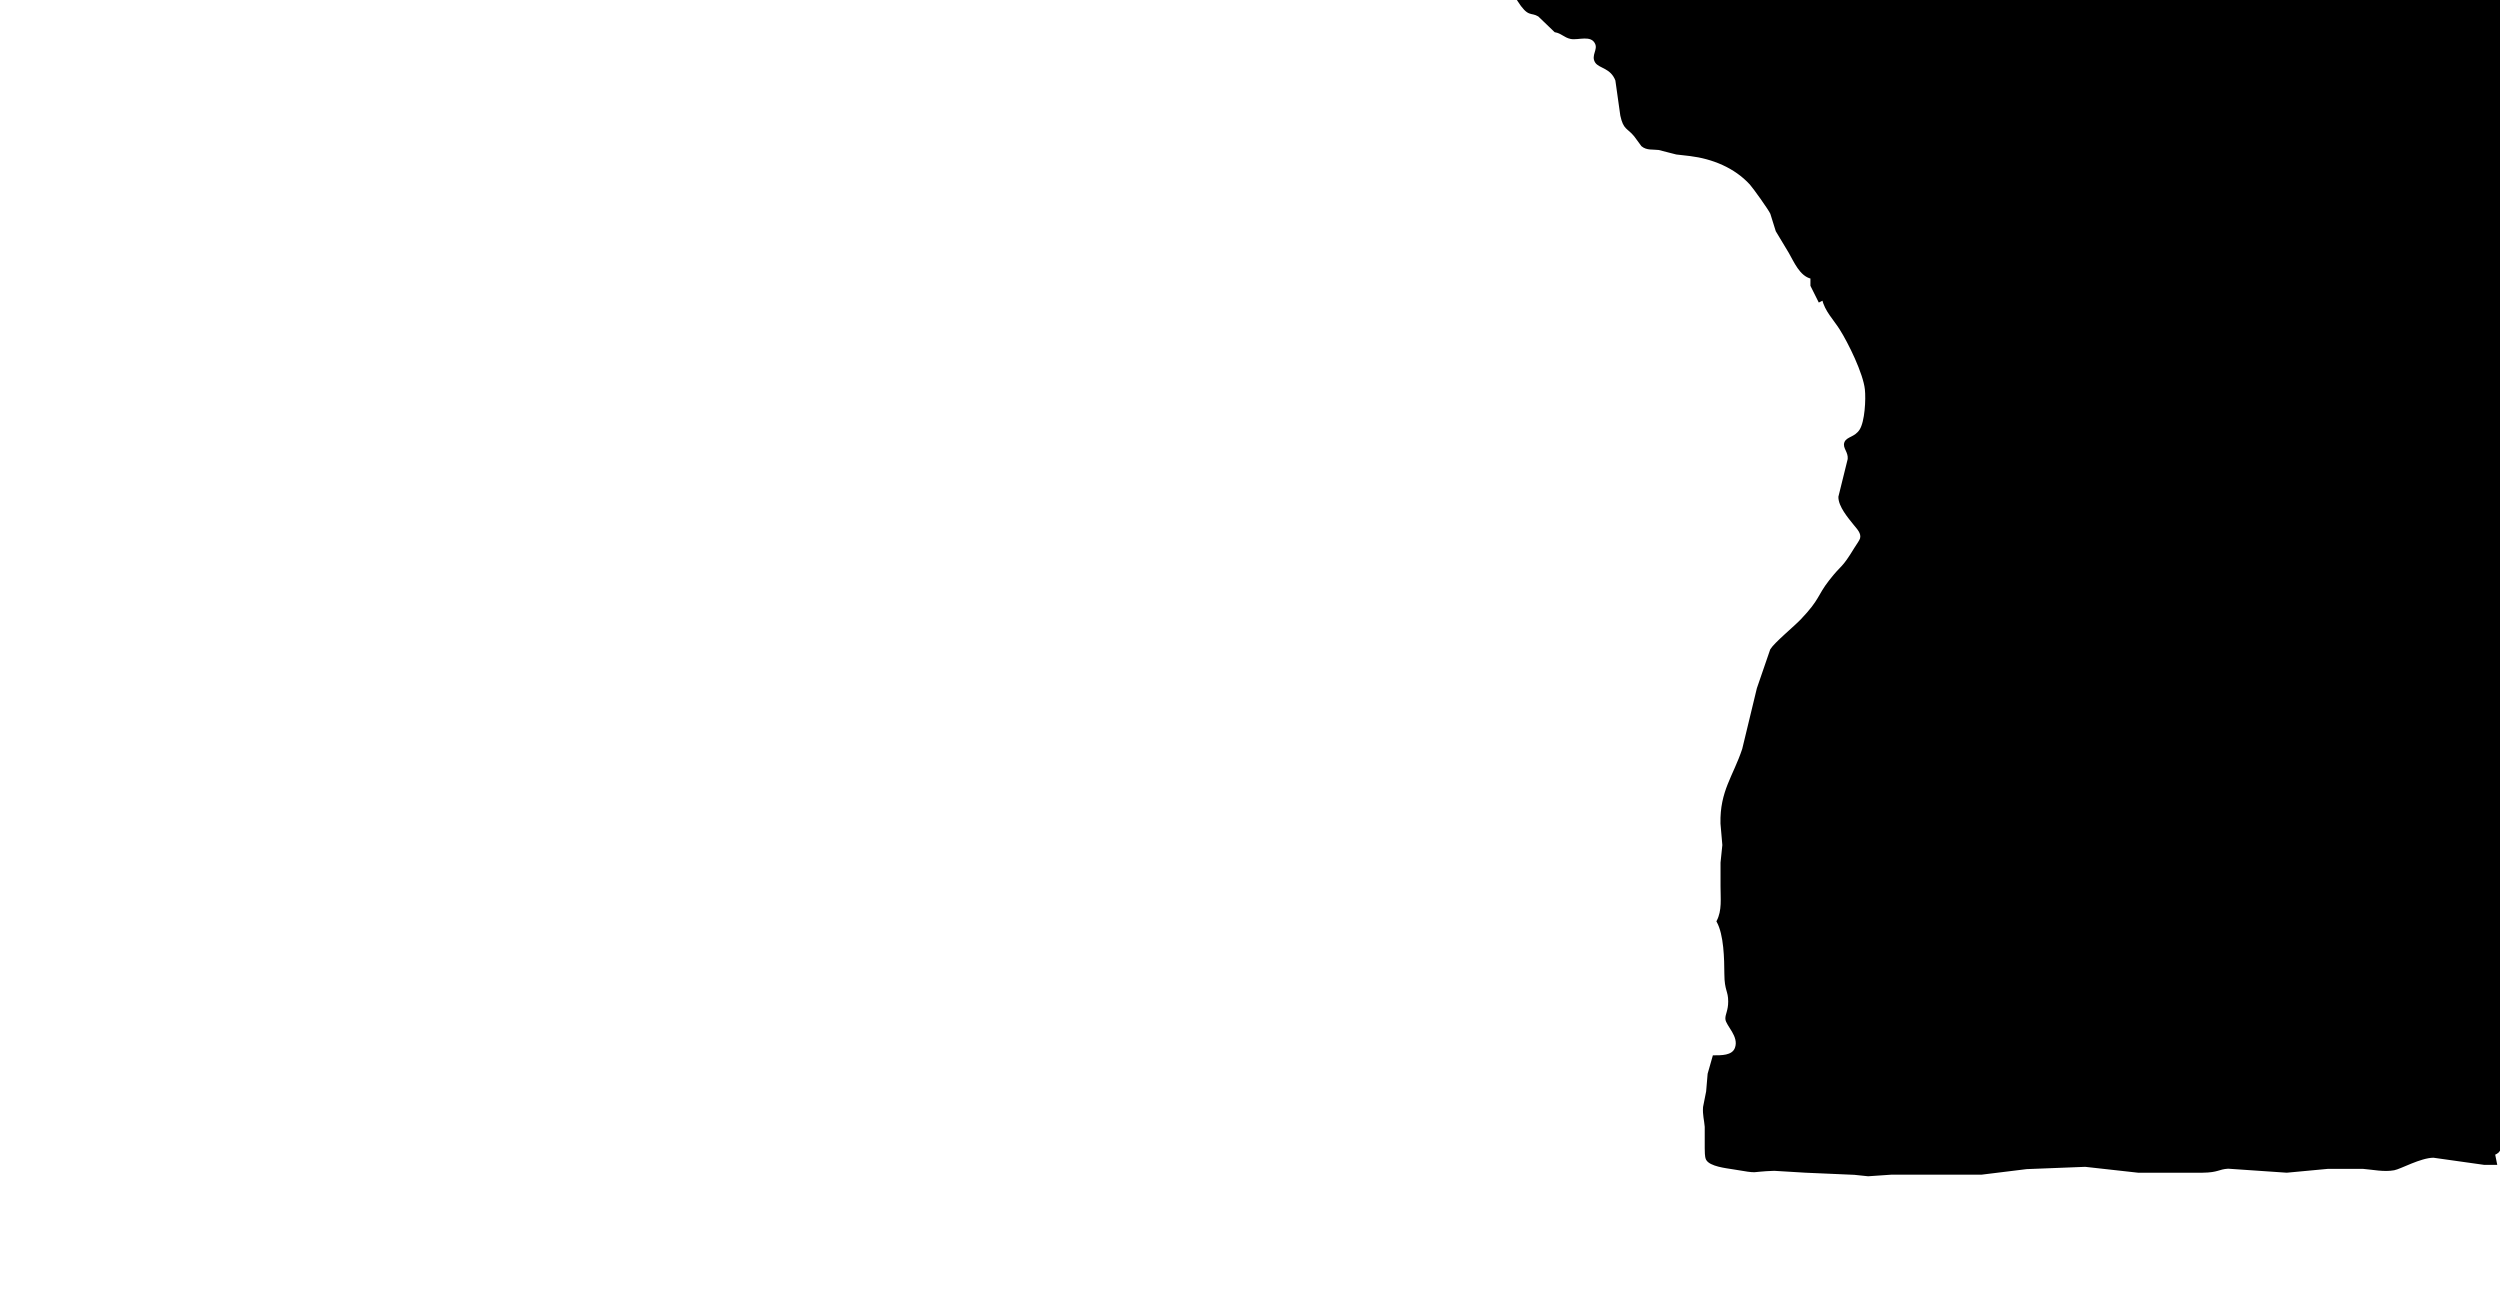 <?xml version="1.0" encoding="UTF-8" standalone="no"?>
<svg
   xmlns:dc="http://purl.org/dc/elements/1.1/"
   xmlns:cc="http://creativecommons.org/ns#"
   xmlns:rdf="http://www.w3.org/1999/02/22-rdf-syntax-ns#"
   xmlns:svg="http://www.w3.org/2000/svg"
   xmlns="http://www.w3.org/2000/svg"
   xmlns:sodipodi="http://sodipodi.sourceforge.net/DTD/sodipodi-0.dtd"
   xmlns:inkscape="http://www.inkscape.org/namespaces/inkscape"
   width="17.75in"
   height="9.347in"
   viewBox="0 0 1278 673"
   id="svg2"
   version="1.1"
   inkscape:version="0.48.5 r10040"
   sodipodi:docname="work_mask.svg">
  <defs
     id="defs7" />
  <sodipodi:namedview
     pagecolor="#ffffff"
     bordercolor="#666666"
     borderopacity="1"
     objecttolerance="10"
     gridtolerance="10"
     guidetolerance="10"
     inkscape:pageopacity="0"
     inkscape:pageshadow="2"
     inkscape:window-width="962"
     inkscape:window-height="537"
     id="namedview5"
     showgrid="false"
     inkscape:zoom="0.20532081"
     inkscape:cx="798.75"
     inkscape:cy="420.62491"
     inkscape:window-x="140"
     inkscape:window-y="43"
     inkscape:window-maximized="0"
     inkscape:current-layer="svg2" />
  <path
     id="Selection"
     fill="none"
     stroke="black"
     stroke-width="1"
     d="M 1278.00,0.00            C 1278.00,0.00 1278.00,450.00 1278.00,450.00              1278.00,450.00 1278.00,556.00 1278.00,556.00              1278.00,556.00 1278.00,583.00 1278.00,583.00              1277.97,586.65 1278.64,588.49 1275.00,590.00              1275.00,590.00 1276.00,595.00 1276.00,595.00              1276.00,595.00 1270.00,595.00 1270.00,595.00              1270.00,595.00 1244.00,591.34 1244.00,591.34              1237.23,591.41 1227.10,597.15 1223.83,597.76              1218.70,598.72 1213.08,597.44 1208.00,597.04              1208.00,597.04 1190.00,597.04 1190.00,597.04              1190.00,597.04 1169.00,599.00 1169.00,599.00              1169.00,599.00 1139.00,596.95 1139.00,596.95              1133.89,597.29 1133.99,598.90 1126.00,599.00              1126.00,599.00 1093.00,599.00 1093.00,599.00              1093.00,599.00 1066.00,596.00 1066.00,596.00              1066.00,596.00 1036.00,597.17 1036.00,597.17              1036.00,597.17 1013.00,600.00 1013.00,600.00              1013.00,600.00 967.00,600.00 967.00,600.00              967.00,600.00 955.00,600.82 955.00,600.82              955.00,600.82 948.00,600.09 948.00,600.09              948.00,600.09 923.00,599.00 923.00,599.00              923.00,599.00 907.00,598.04 907.00,598.04              893.68,598.46 900.62,599.75 886.00,597.28              882.67,596.72 874.19,595.84 872.57,592.57              871.92,591.24 872.01,588.51 871.96,587.00              871.96,587.00 871.96,576.00 871.96,576.00              871.66,572.30 870.82,569.99 871.10,566.00              871.10,566.00 872.68,558.00 872.68,558.00              872.68,558.00 873.44,549.01 873.44,549.01              873.44,549.01 876.00,540.00 876.00,540.00              879.78,539.97 885.74,540.21 887.36,535.87              889.69,529.63 882.64,524.05 882.51,520.83              882.42,518.64 883.96,516.65 883.96,512.00              883.96,506.32 882.05,506.42 882.00,498.00              881.95,490.28 881.78,477.78 878.00,471.00              880.92,465.46 880.00,459.14 880.04,453.00              880.04,453.00 880.04,441.00 880.04,441.00              880.04,441.00 880.97,432.00 880.97,432.00              880.97,432.00 880.01,421.00 880.01,421.00              879.64,404.49 886.47,396.99 891.11,383.00              891.11,383.00 898.59,352.00 898.59,352.00              898.59,352.00 905.41,332.17 905.41,332.17              907.46,328.83 917.49,320.57 920.91,316.99              930.86,306.56 929.35,304.82 935.45,297.00              942.41,288.08 941.37,291.86 948.59,280.01              949.28,278.88 951.00,276.55 951.33,275.42              952.19,272.52 949.66,270.06 948.00,268.00              945.17,264.48 940.22,258.68 940.29,254.00              940.29,254.00 945.05,234.72 945.05,234.72              945.40,230.83 942.37,228.93 943.32,226.30              944.27,223.65 948.46,223.97 951.07,219.89              953.82,215.59 954.38,204.12 953.83,199.00              952.94,190.72 945.33,175.15 940.78,168.00              937.70,163.15 933.21,158.67 932.00,153.00              932.00,153.00 930.00,154.00 930.00,154.00              930.00,154.00 926.00,146.00 926.00,146.00              926.00,146.00 926.00,142.00 926.00,142.00              920.43,140.78 917.51,133.61 914.85,129.00              914.85,129.00 908.24,118.00 908.24,118.00              908.24,118.00 905.46,109.09 905.46,109.09              904.56,107.02 896.55,95.81 894.90,94.00              886.91,85.29 875.52,80.71 864.00,79.28              864.00,79.28 857.00,78.48 857.00,78.48              857.00,78.48 848.00,76.18 848.00,76.18              845.08,75.82 841.90,76.44 839.49,74.40              839.49,74.40 835.76,69.34 835.76,69.34              832.14,64.96 830.35,66.13 828.80,59.00              828.80,59.00 826.27,41.01 826.27,41.01              823.72,34.31 817.67,34.52 815.87,31.69              813.77,28.40 817.46,25.53 815.87,22.15              813.52,17.15 806.76,20.19 803.00,19.42              799.83,18.76 798.27,16.53 795.00,16.00              795.00,16.00 786.68,8.01 786.68,8.01              782.43,5.46 781.72,8.89 776.00,0.00              776.00,0.00 1278.00,0.00 1278.00,0.00 Z            M 946.00,230.00            C 946.00,230.00 947.00,231.00 947.00,231.00              947.00,231.00 947.00,230.00 947.00,230.00              947.00,230.00 946.00,230.00 946.00,230.00 Z            M 951.00,269.00            C 951.00,269.00 952.00,270.00 952.00,270.00              952.00,270.00 952.00,269.00 952.00,269.00              952.00,269.00 951.00,269.00 951.00,269.00 Z"
     style="fill:#000000;stroke:#000000;stroke-opacity:1" />
</svg>

